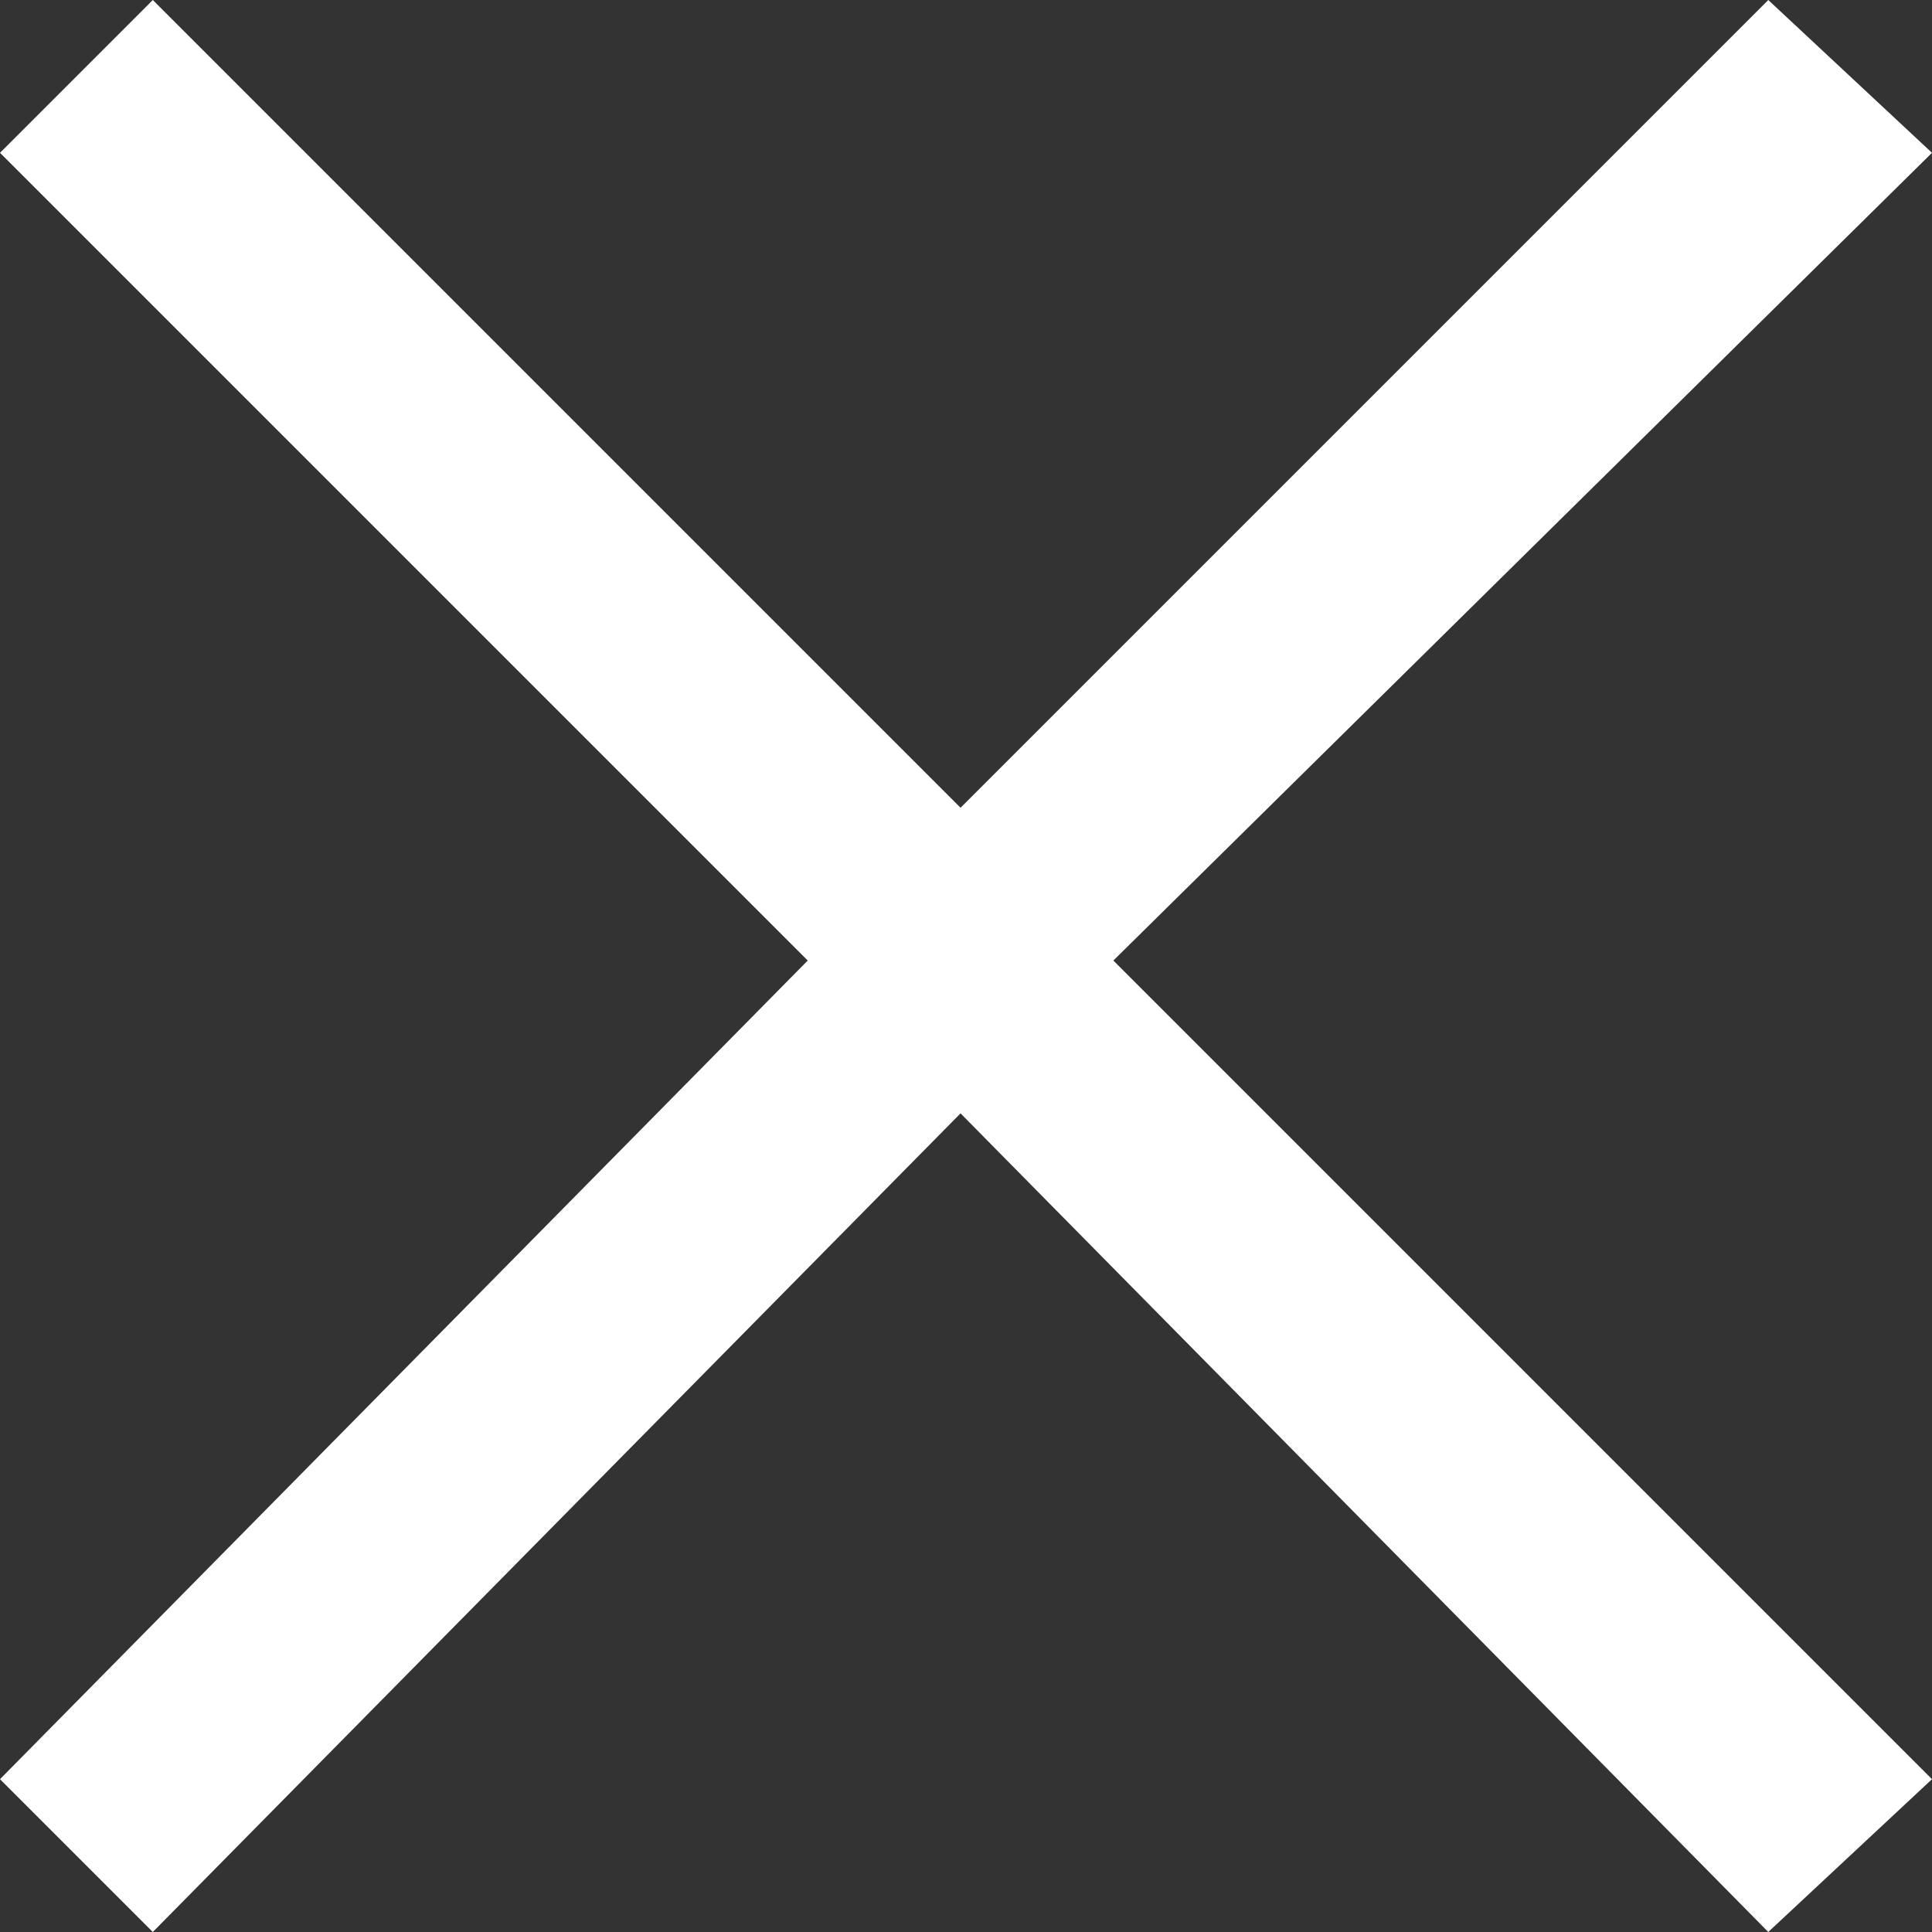 <?xml version="1.0" encoding="utf-8"?>
<!-- Generator: Adobe Illustrator 18.1.1, SVG Export Plug-In . SVG Version: 6.00 Build 0)  -->
<!DOCTYPE svg PUBLIC "-//W3C//DTD SVG 1.1//EN" "http://www.w3.org/Graphics/SVG/1.1/DTD/svg11.dtd">
<svg version="1.1" id="Calque_1" xmlns="http://www.w3.org/2000/svg" xmlns:xlink="http://www.w3.org/1999/xlink" x="0px" y="0px"
	 viewBox="0 0 17.7 17.7" enable-background="new 0 0 17.7 17.7" xml:space="preserve">
<rect x="0" y="0" width="17.7" height="17.7" fill="#333333" stroke="none"/>
<polygon fill="#FFFFFF" points="17.7,1.4 16.2,0 8.8,7.4 1.4,0 0,1.4 7.4,8.8 0,16.3 1.4,17.7 8.8,10.2 16.2,17.7 17.7,16.3 
	10.2,8.8 "/>
</svg>
